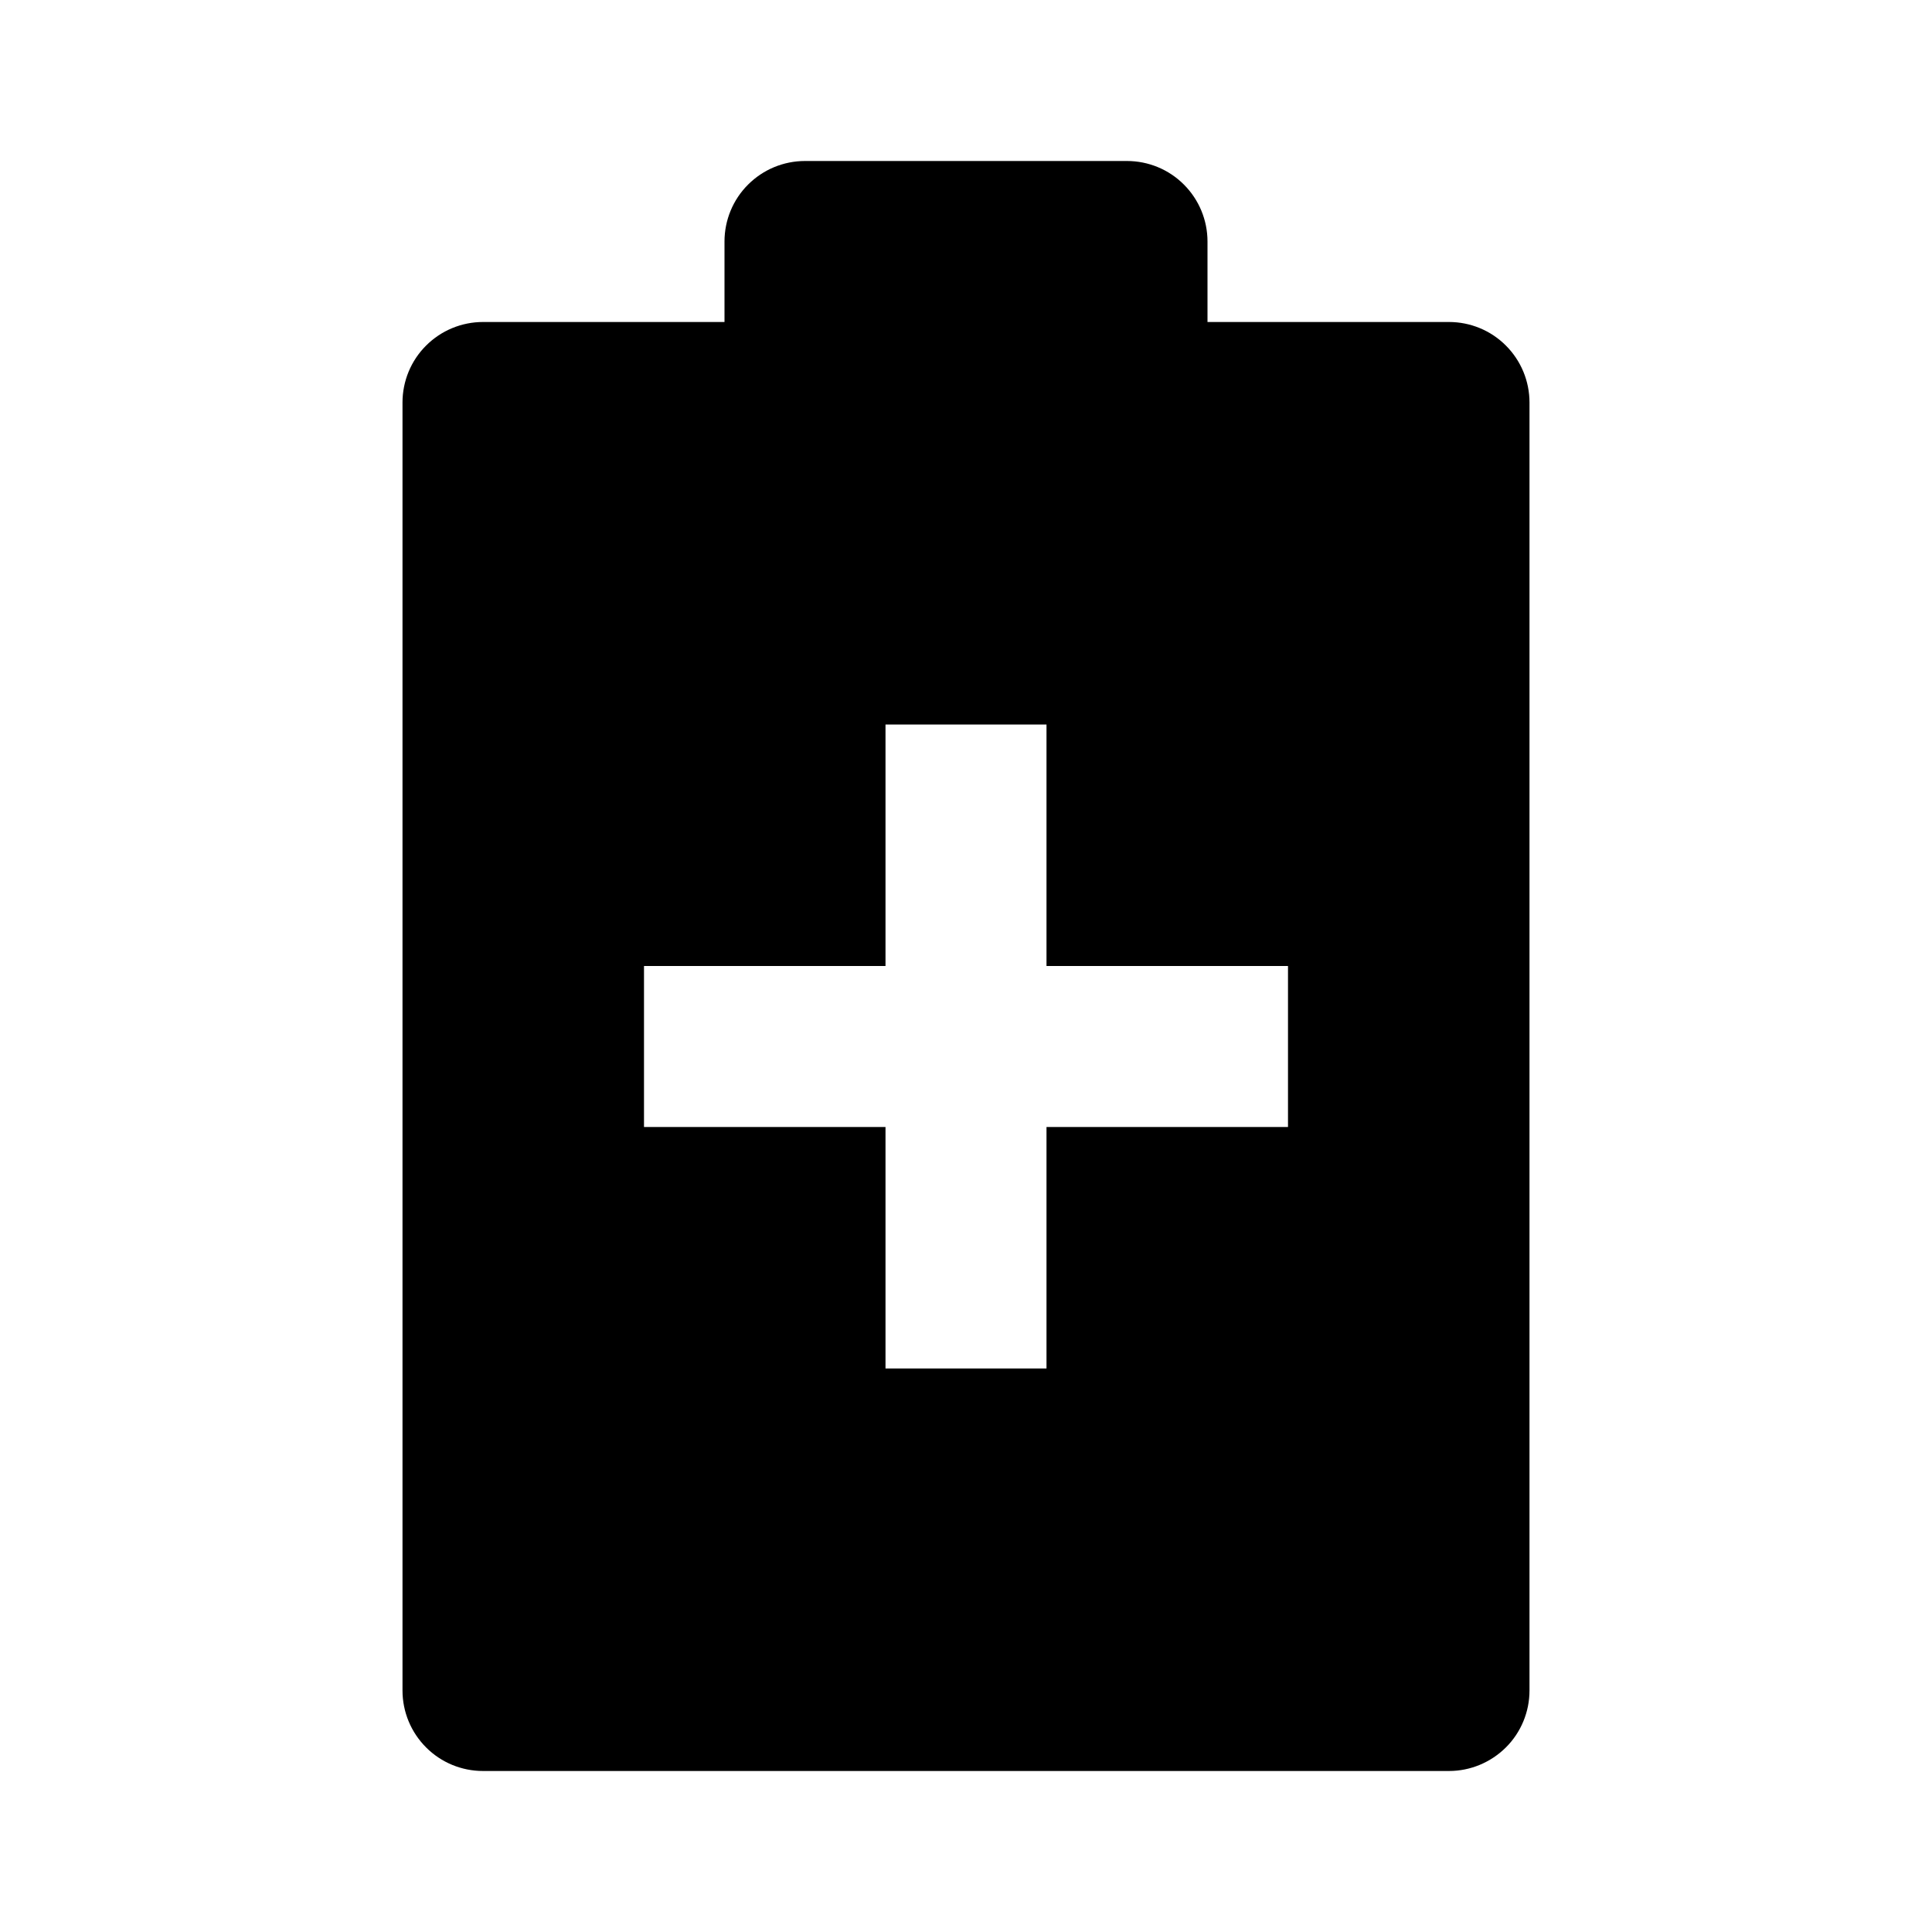 <svg fill="currentColor" height="24" viewBox="0 0 24 24" width="24" xmlns="http://www.w3.org/2000/svg"><path d="m14 2c.265 0 .52.105.707.293.188.188.293.442.293.707v1h3c.265 0 .52.105.707.293.188.188.293.442.293.707v16c0 .265-.105.52-.293.707s-.442.293-.707.293h-12c-.265 0-.52-.105-.707-.293-.188-.188-.293-.442-.293-.707v-16c0-.265.105-.52.293-.707.188-.188.442-.293.707-.293h3v-1c0-.265.105-.52.293-.707.188-.188.442-.293.707-.293zm-1 7h-2v3h-3v2h3v3h2v-3h3v-2h-3z" /></svg>